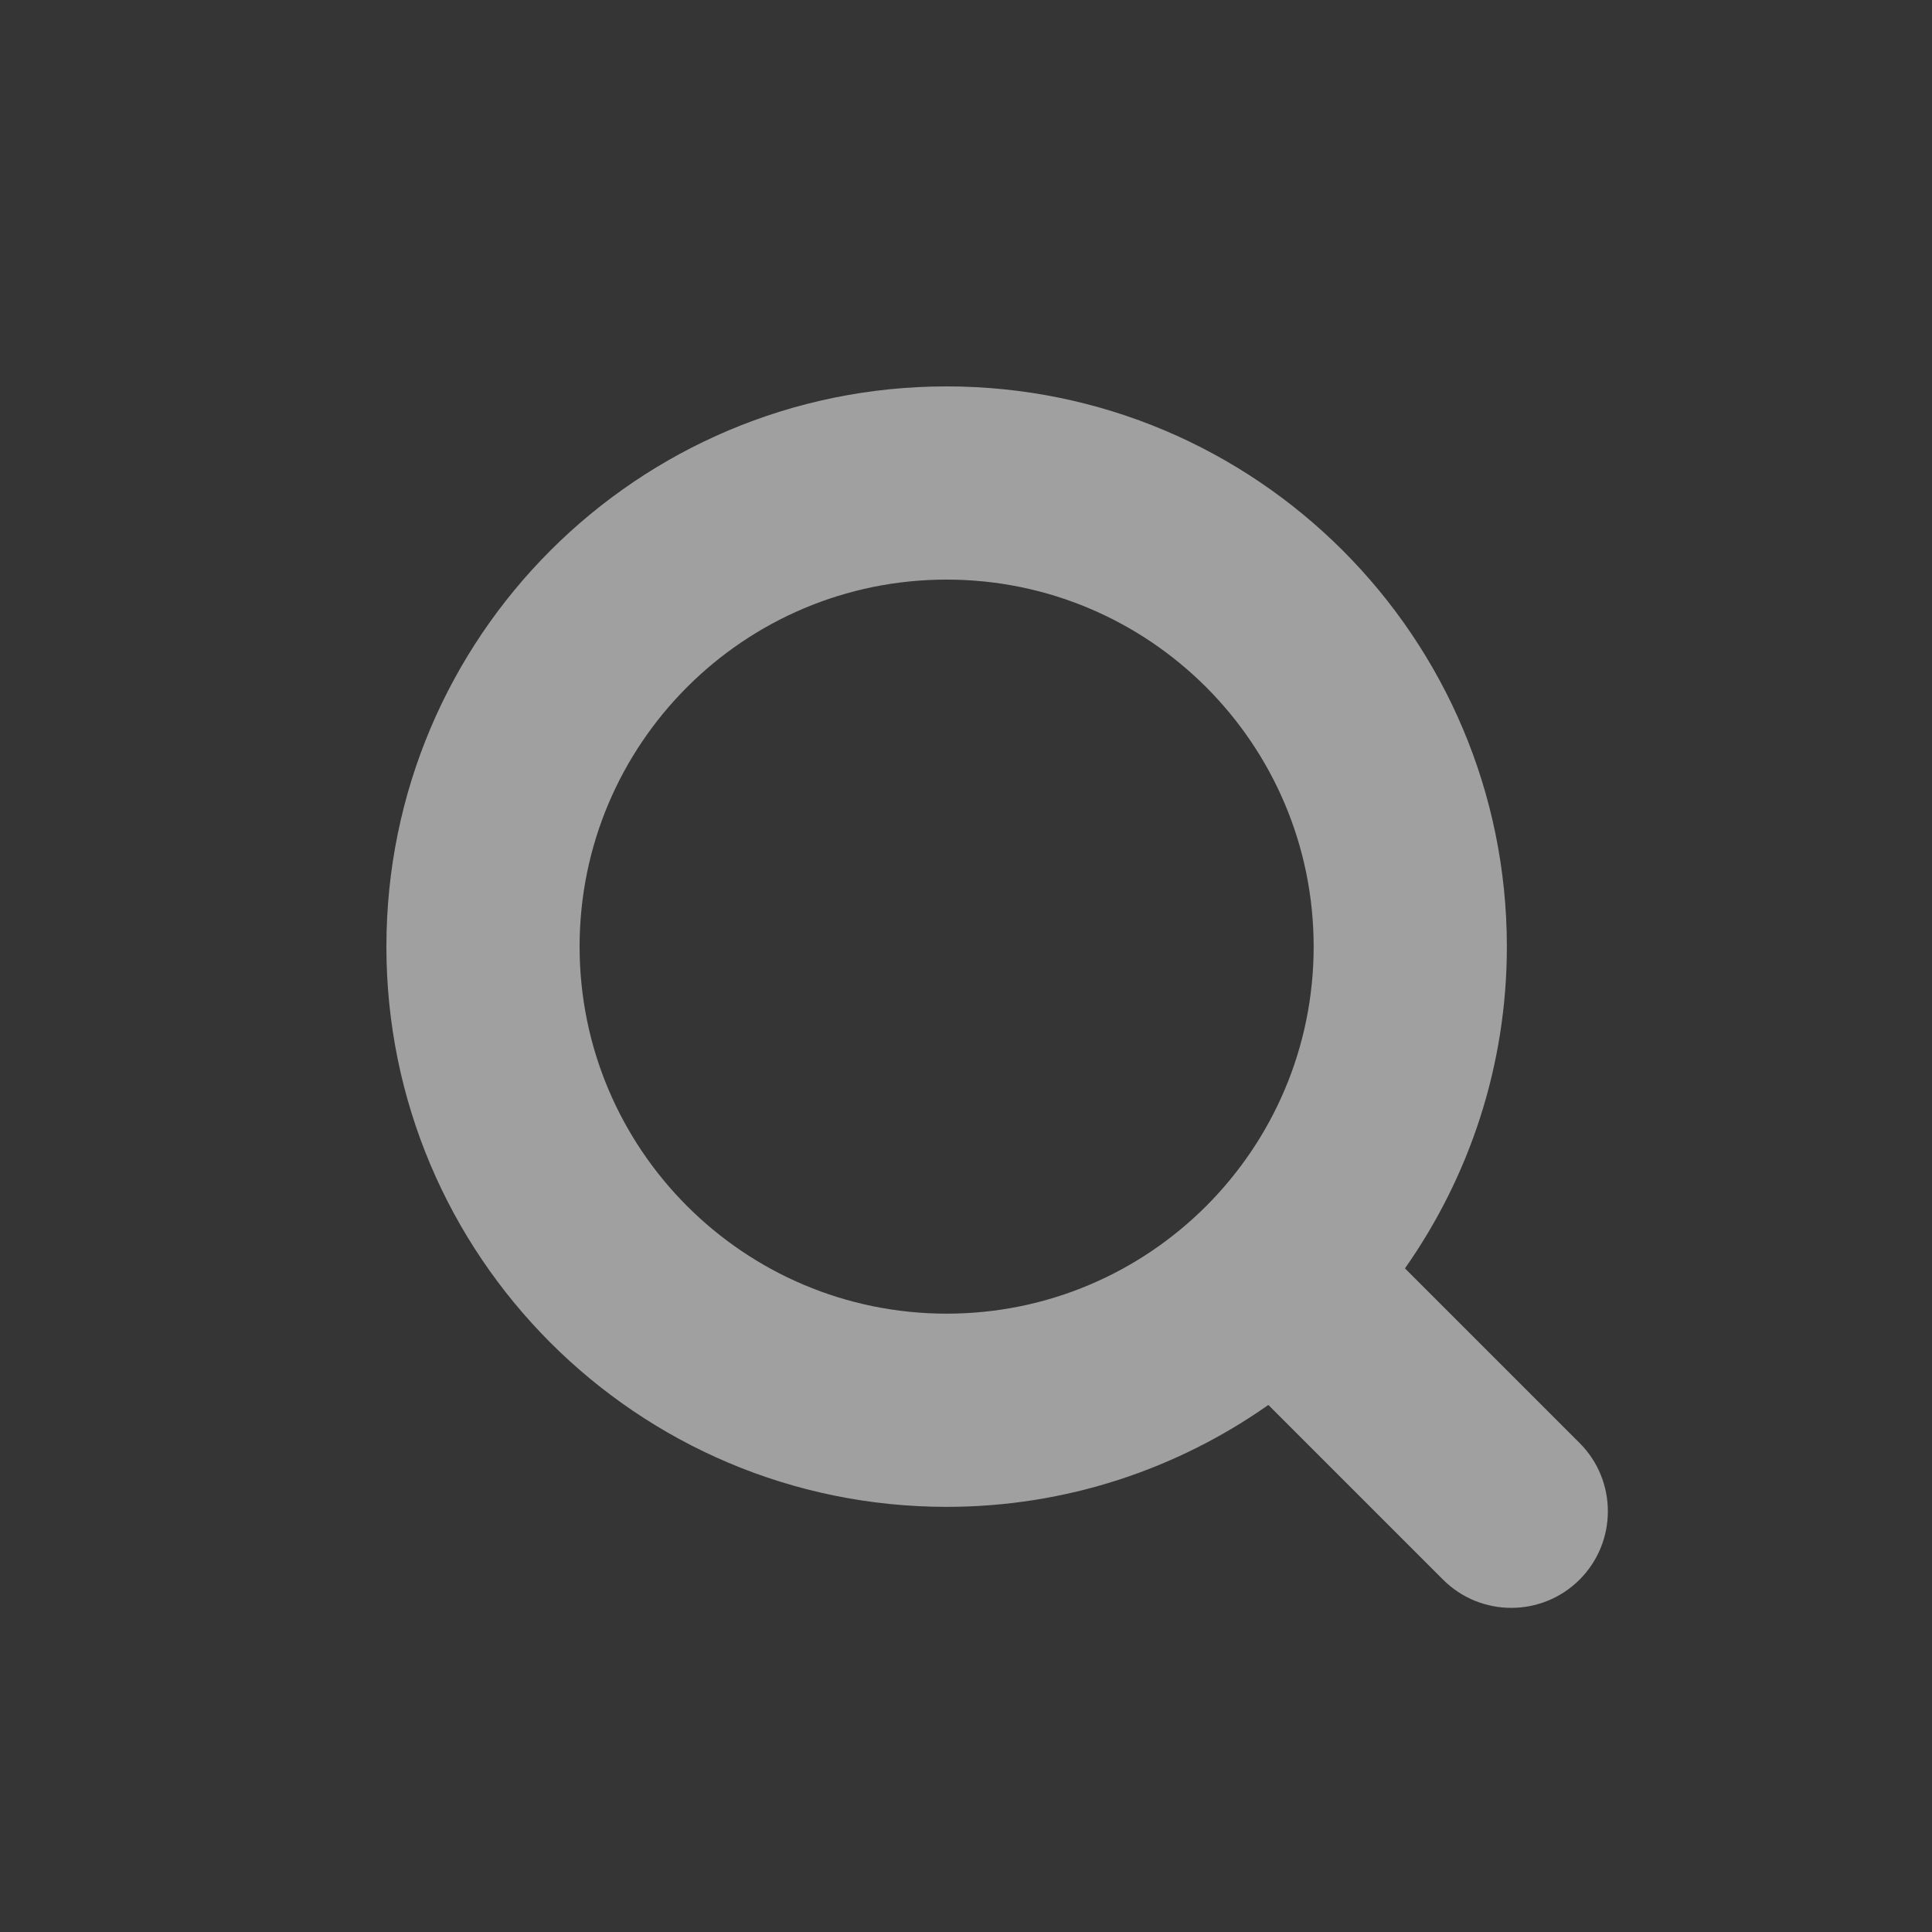 <svg width="20" height="20" viewBox="0 0 20 20" fill="none" xmlns="http://www.w3.org/2000/svg">
<rect x="0" y="0" width="20" height="20" fill="#333333" stroke="none"/>
<g clip-path="url(#clip0_604_7174)">
<path d="M20 0H0V20H20V0Z" fill="white" fill-opacity="0.01"/>
<path d="M9.799 4C13.002 4 15.598 6.596 15.599 9.799C15.599 11.039 15.207 12.187 14.544 13.13L16.352 14.938C16.742 15.328 16.742 15.961 16.352 16.352C15.961 16.742 15.328 16.742 14.938 16.352L13.13 14.544C12.187 15.207 11.039 15.599 9.799 15.599C6.596 15.598 4 13.002 4 9.799C4 6.596 6.596 4 9.799 4ZM9.799 6C7.701 6 6 7.701 6 9.799C6 11.897 7.701 13.598 9.799 13.599C11.897 13.599 13.599 11.897 13.599 9.799C13.598 7.701 11.897 6 9.799 6Z" fill="#A0A0A0"/>
</g>
<defs>
<clipPath id="clip0_604_7174">
<rect width="20" height="20" fill="white"/>
</clipPath>
</defs>
</svg>
